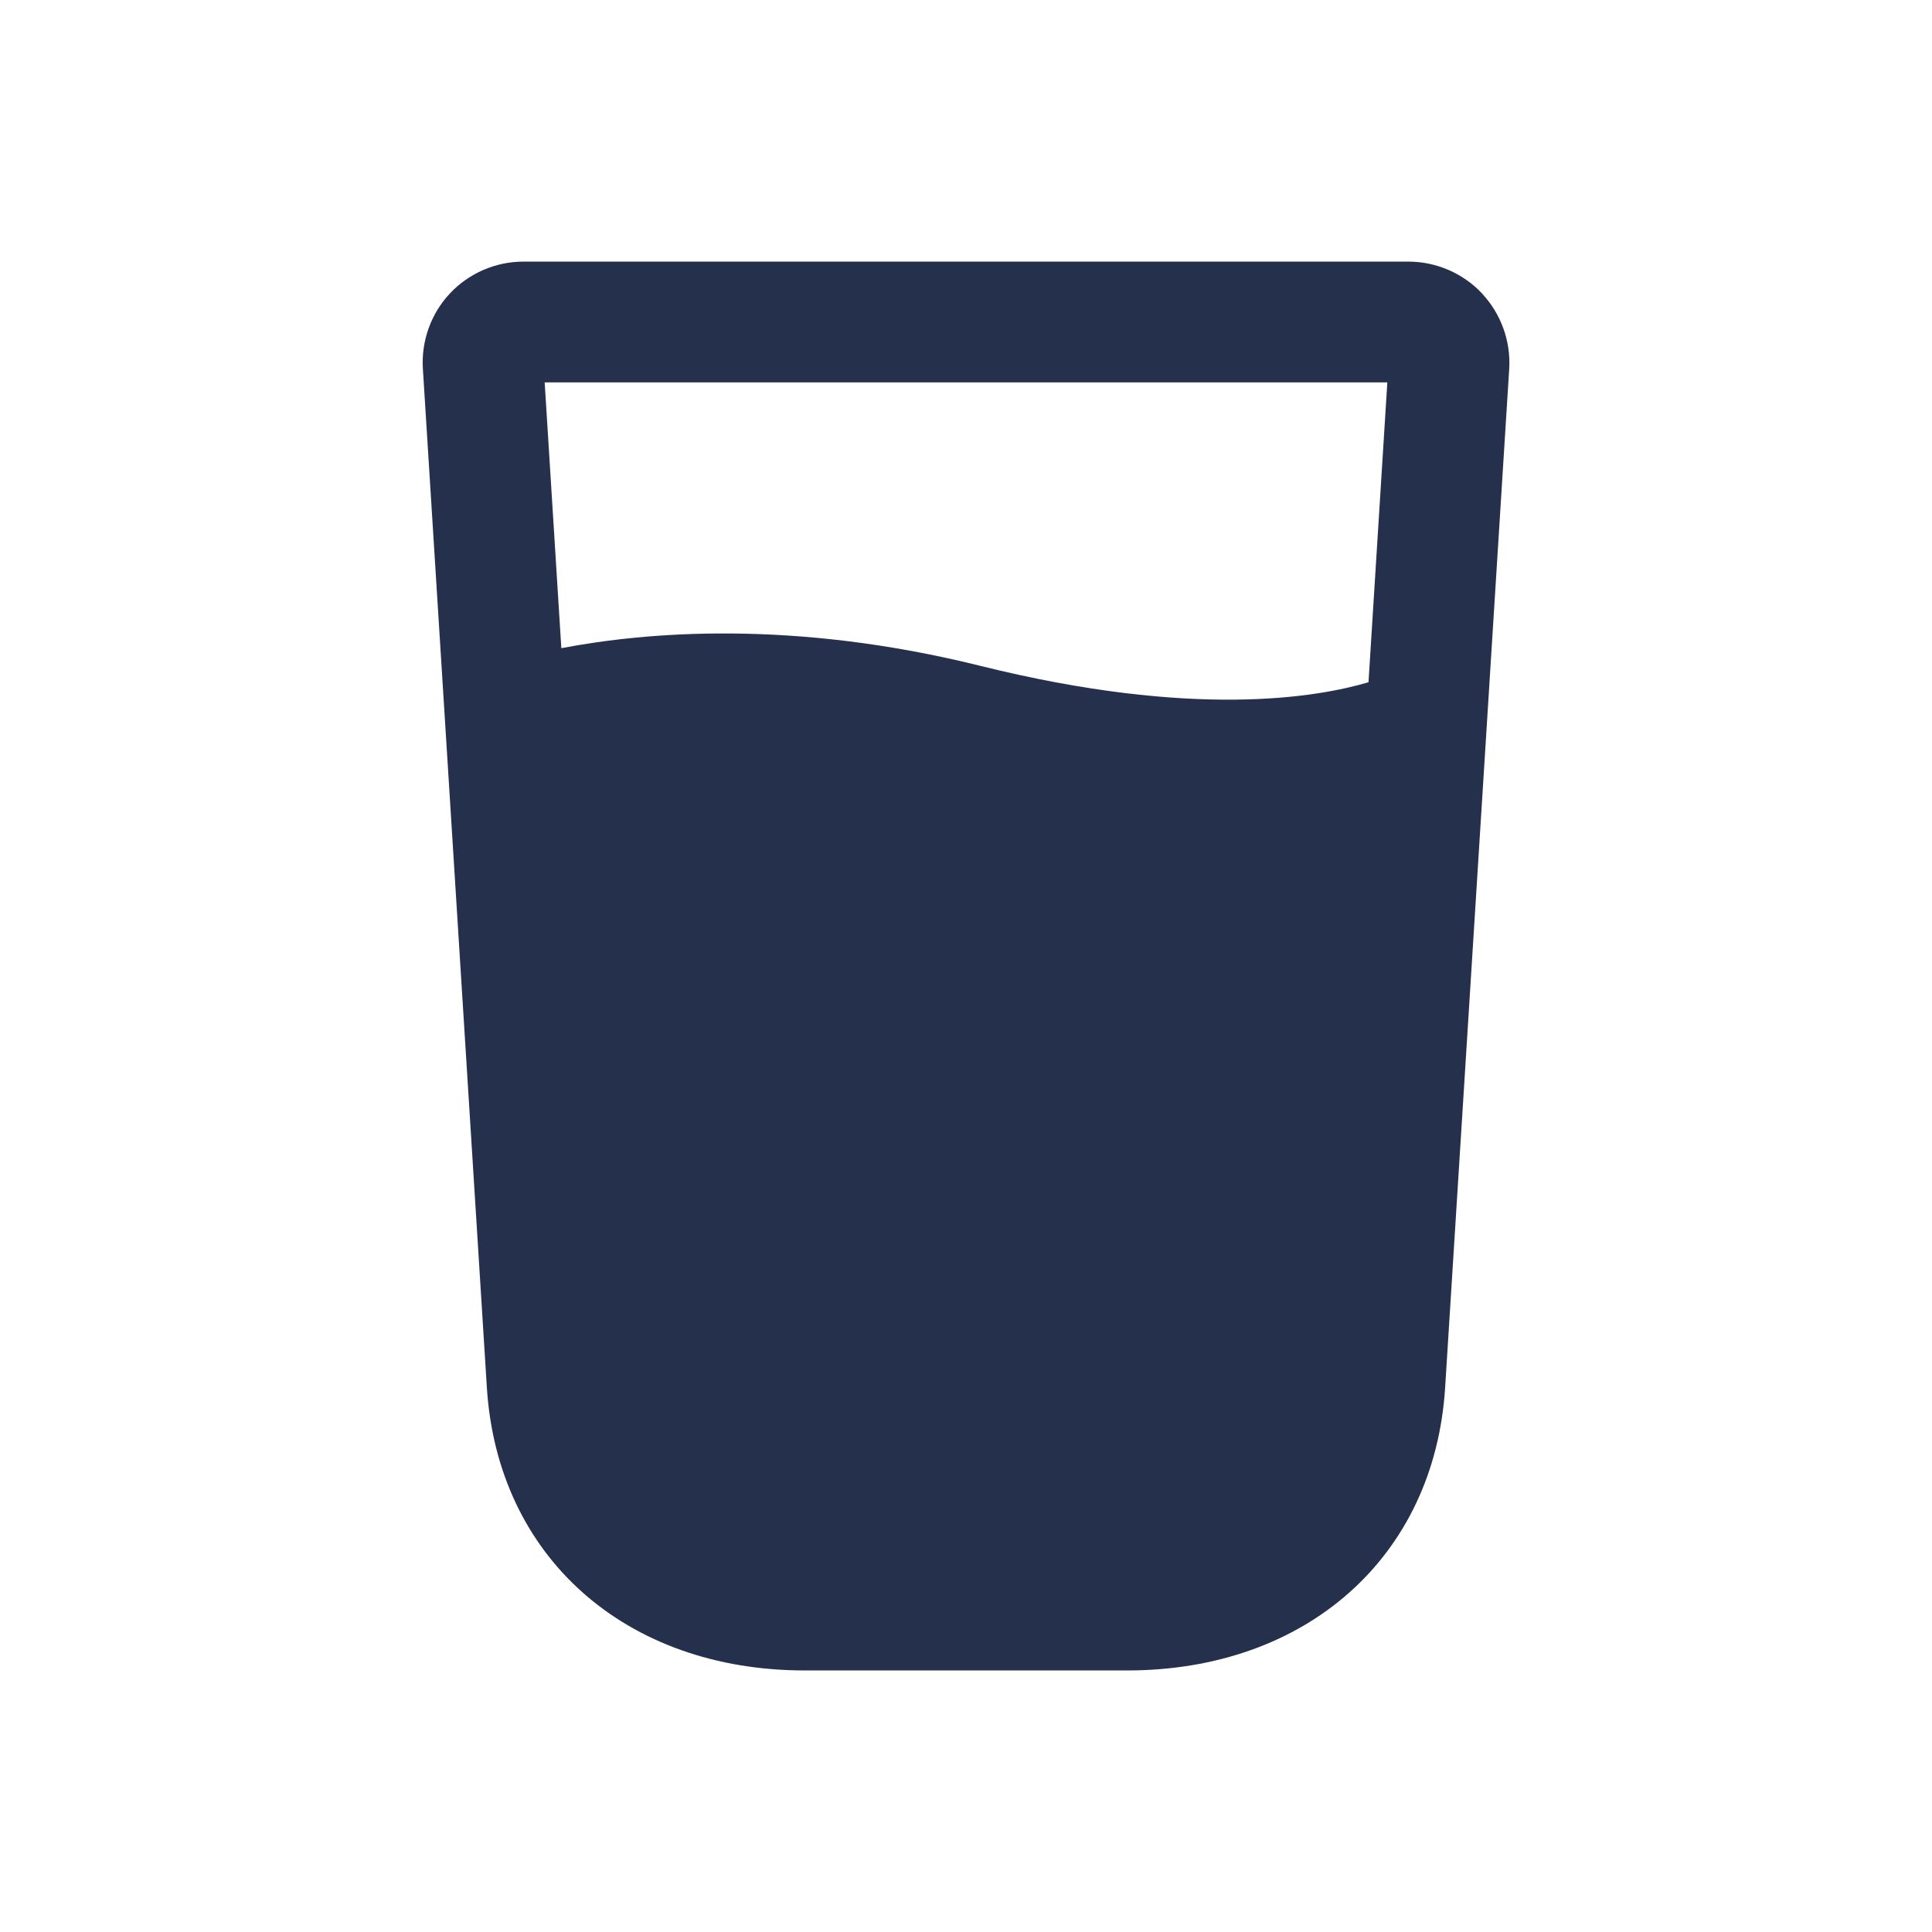 <?xml version="1.0" encoding="UTF-8"?>
<svg id="Layer_6" data-name="Layer 6" xmlns="http://www.w3.org/2000/svg" viewBox="0 0 24 24">
  <defs>
    <style>
      .cls-1 {
        fill: #25314c;
      }
    </style>
  </defs>
  <path id="glass" class="cls-1" d="m18.409,3.644c-.235-.25-.568-.394-.912-.394H6.5c-.343,0-.675.144-.91.394s-.358.59-.337.935l.795,12.657c.132,2.102,1.721,3.515,3.952,3.515h4c2.231,0,3.82-1.413,3.952-3.515l.796-12.655c.021-.344-.103-.685-.339-.936Zm-1.175,1.106l-.234,3.725c-.636.189-2.173.455-4.82-.203-2.335-.581-4.164-.419-5.207-.22l-.207-3.302h10.468Z"/>
</svg>